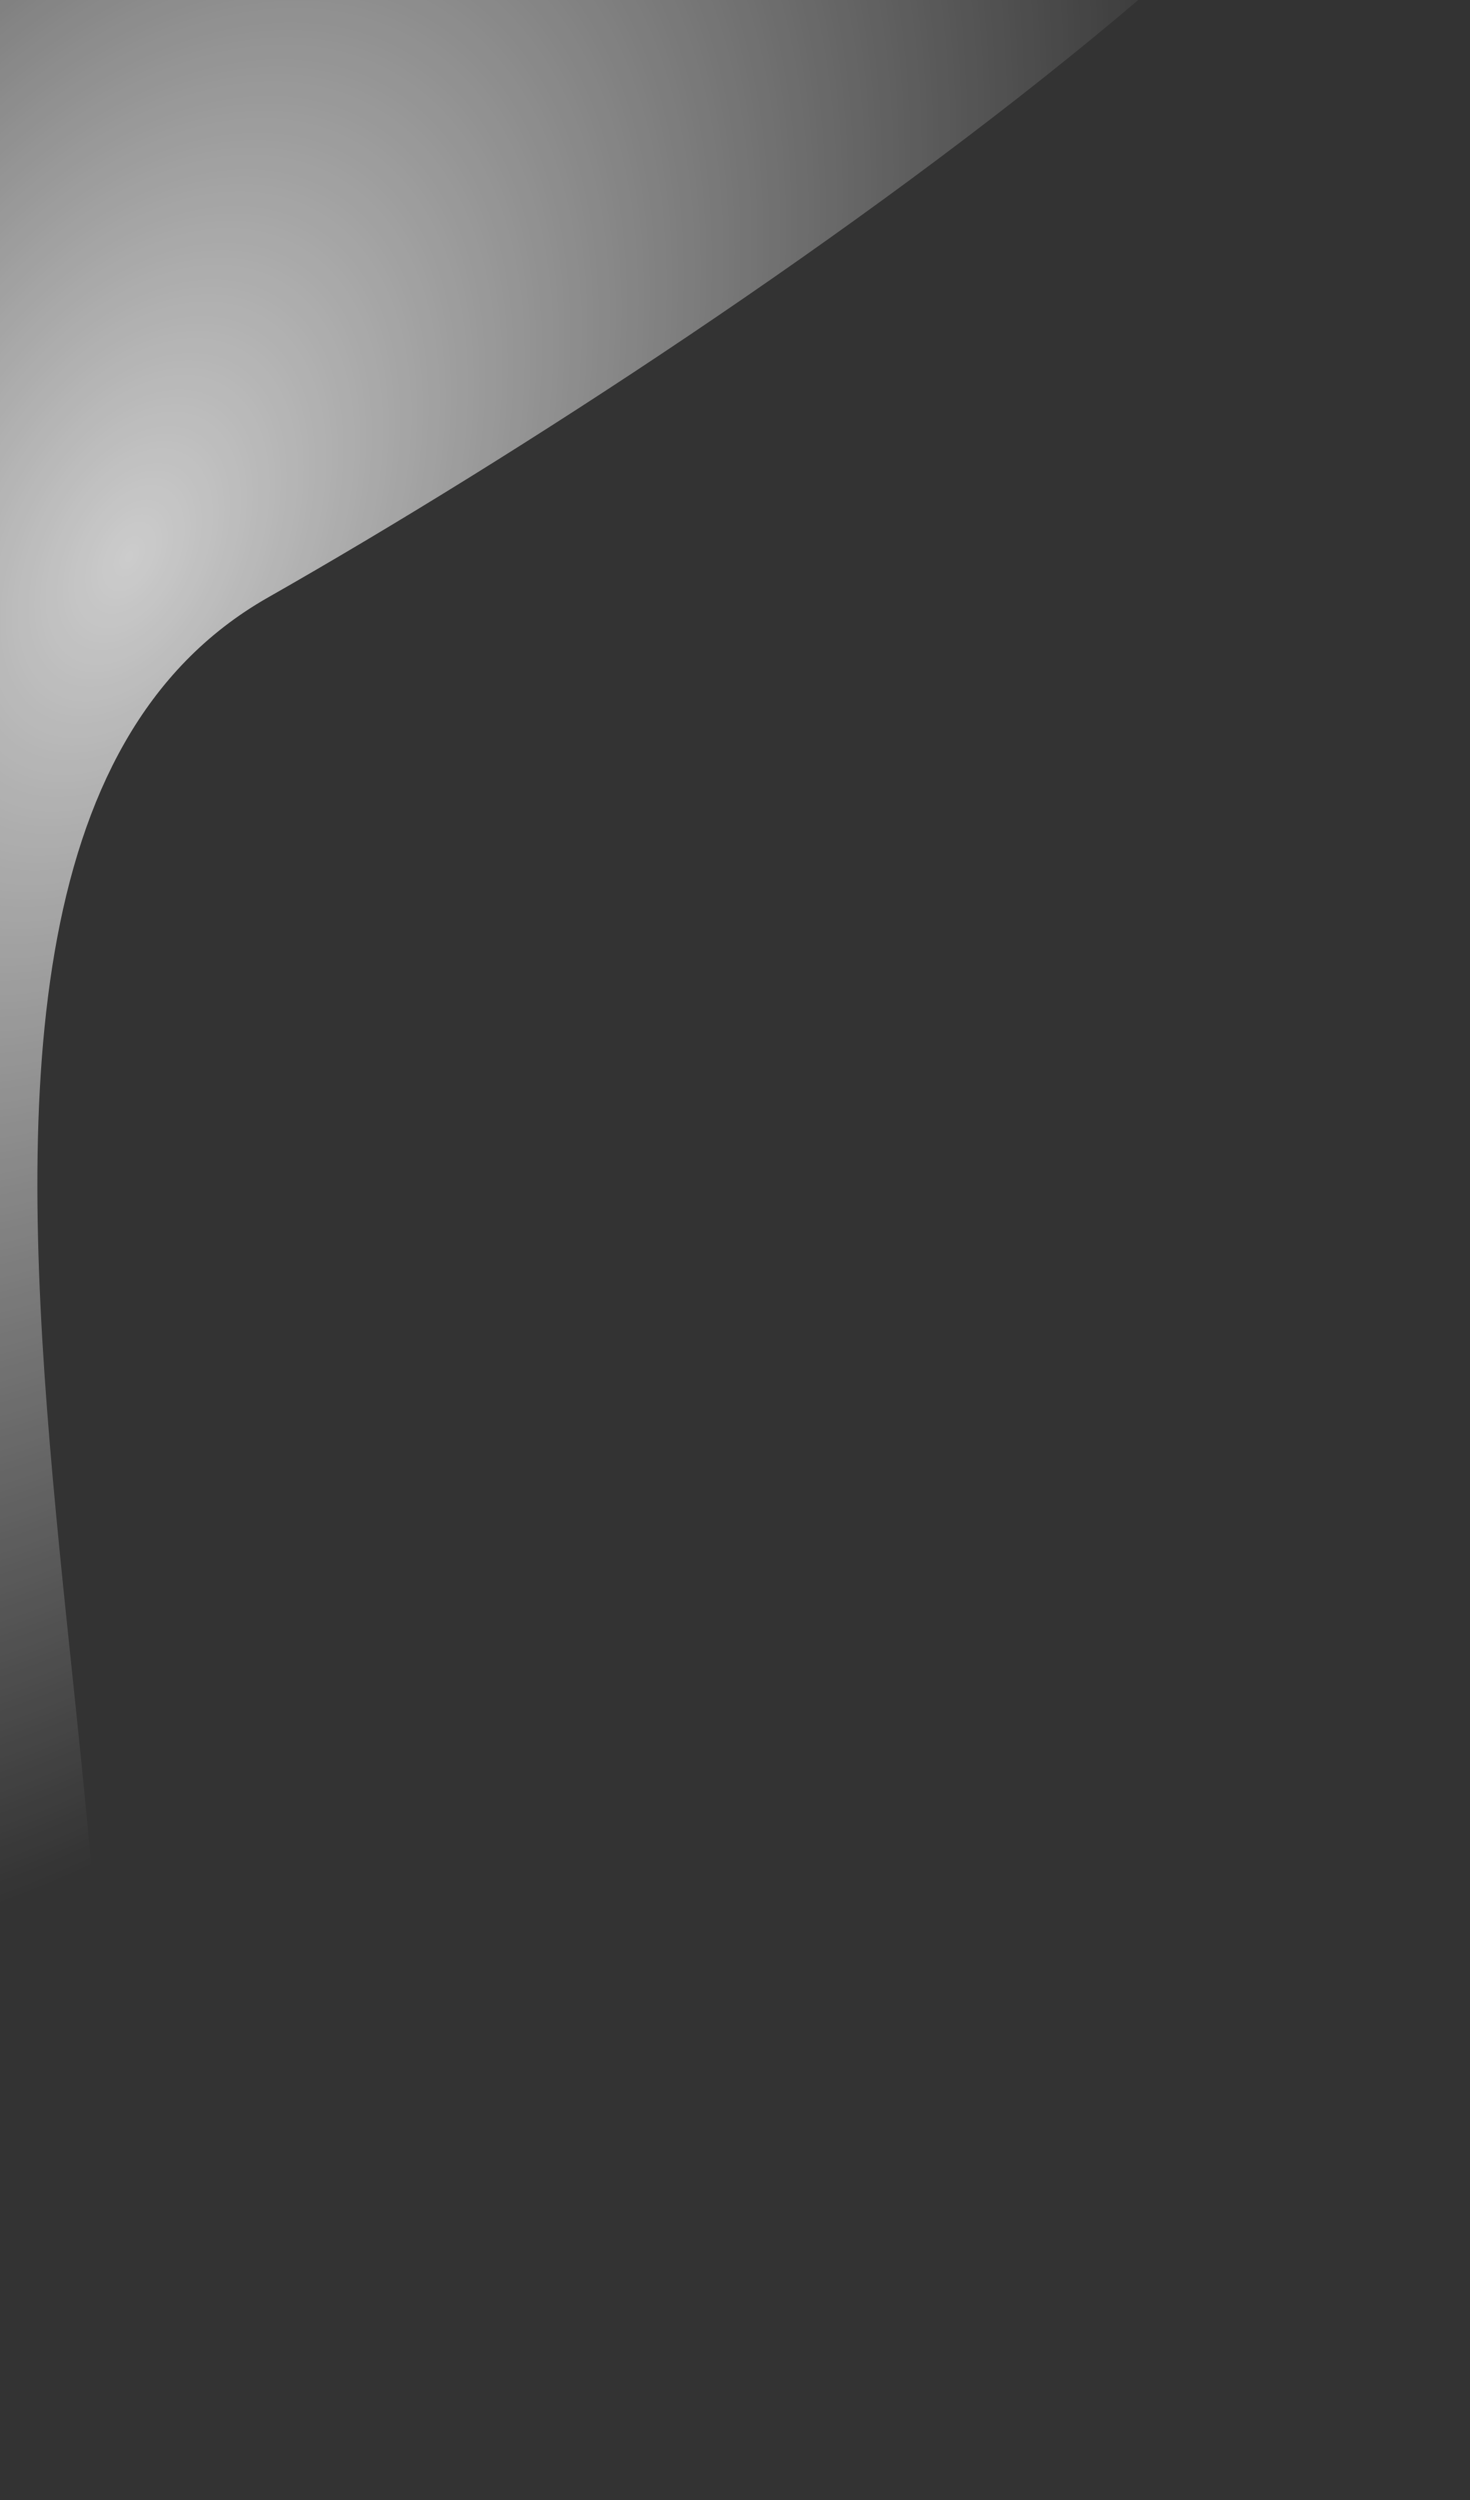 <svg width="20" height="34" viewBox="0 0 20 34" fill="none" xmlns="http://www.w3.org/2000/svg">
<rect x="0" y="0" width="20" height="34" fill="#333333" stroke="none"/>
<path d="M3.644 -5.2C10.992 -14.837 17.334 -10.326 19.587 -6.866C22.372 -4.047 10.403 4.283 3.644 8.127C-3.114 11.972 3.644 28.118 0.525 32.603C-2.594 37.088 -8.832 30.04 -9.872 21.839C-10.912 13.637 -5.54 6.846 3.644 -5.2Z" fill="url(#paint0_radial_20015_15303)" fill-opacity="0.75"/>
<defs>
<radialGradient id="paint0_radial_20015_15303" cx="0" cy="0" r="1" gradientUnits="userSpaceOnUse" gradientTransform="translate(1.912 7.358) rotate(116.89) scale(20.69 12.515)">
<stop stop-color="white"/>
<stop offset="1" stop-color="white" stop-opacity="0"/>
</radialGradient>
</defs>
</svg>
